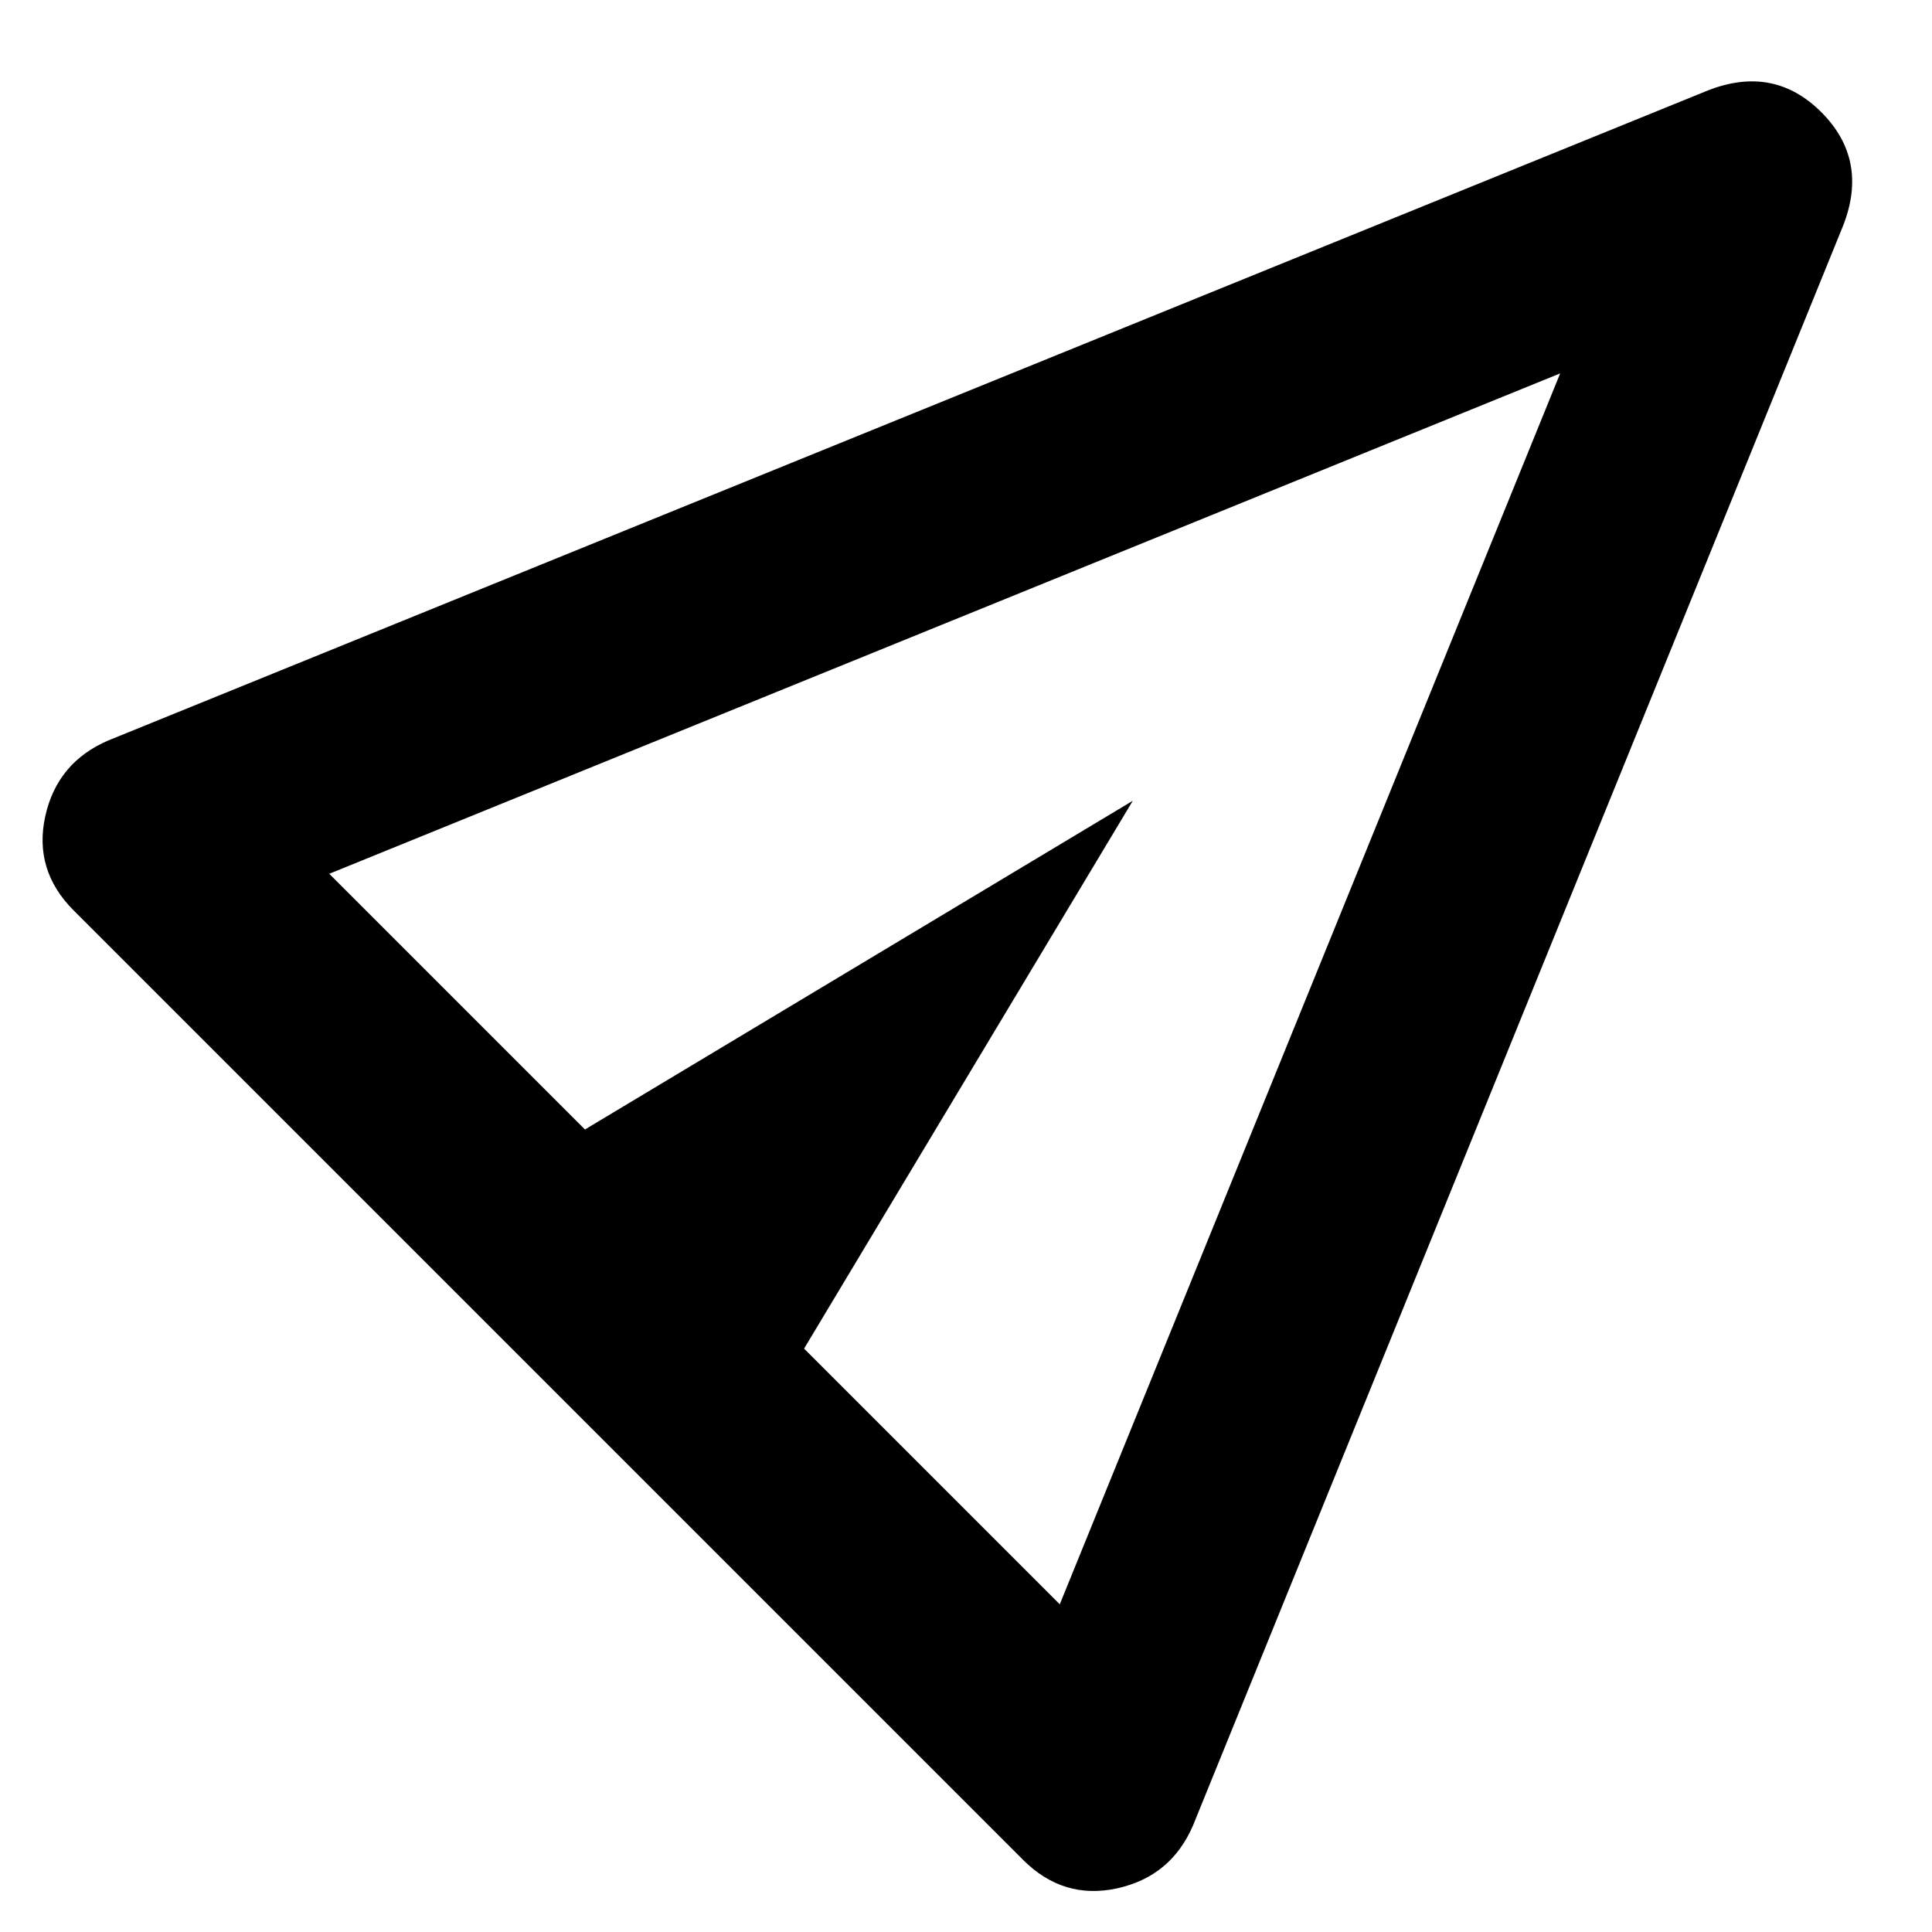 <svg width="26" height="26" viewBox="0 0 26 26" fill="none" xmlns="http://www.w3.org/2000/svg">
<mask id="mask0_2347_2784" style="mask-type:alpha" maskUnits="userSpaceOnUse" x="0" y="0" width="26" height="26">
<rect width="26" height="26" fill="#D9D9D9"/>
</mask>
<g mask="url(#mask0_2347_2784)">
<path d="M24.805 3.034L16.056 24.564C15.859 25.023 15.519 25.305 15.036 25.412C14.553 25.518 14.131 25.391 13.77 25.031L0.99 12.251C0.63 11.89 0.503 11.468 0.609 10.985C0.716 10.502 0.998 10.162 1.457 9.965L22.987 1.216C23.577 0.986 24.084 1.084 24.511 1.51C24.936 1.936 25.035 2.444 24.805 3.034ZM14.262 21.59L20.996 5.025L4.431 11.759L7.872 15.2L15.245 10.776L10.821 18.149L14.262 21.59Z" fill="black"/>
</g>
</svg>
